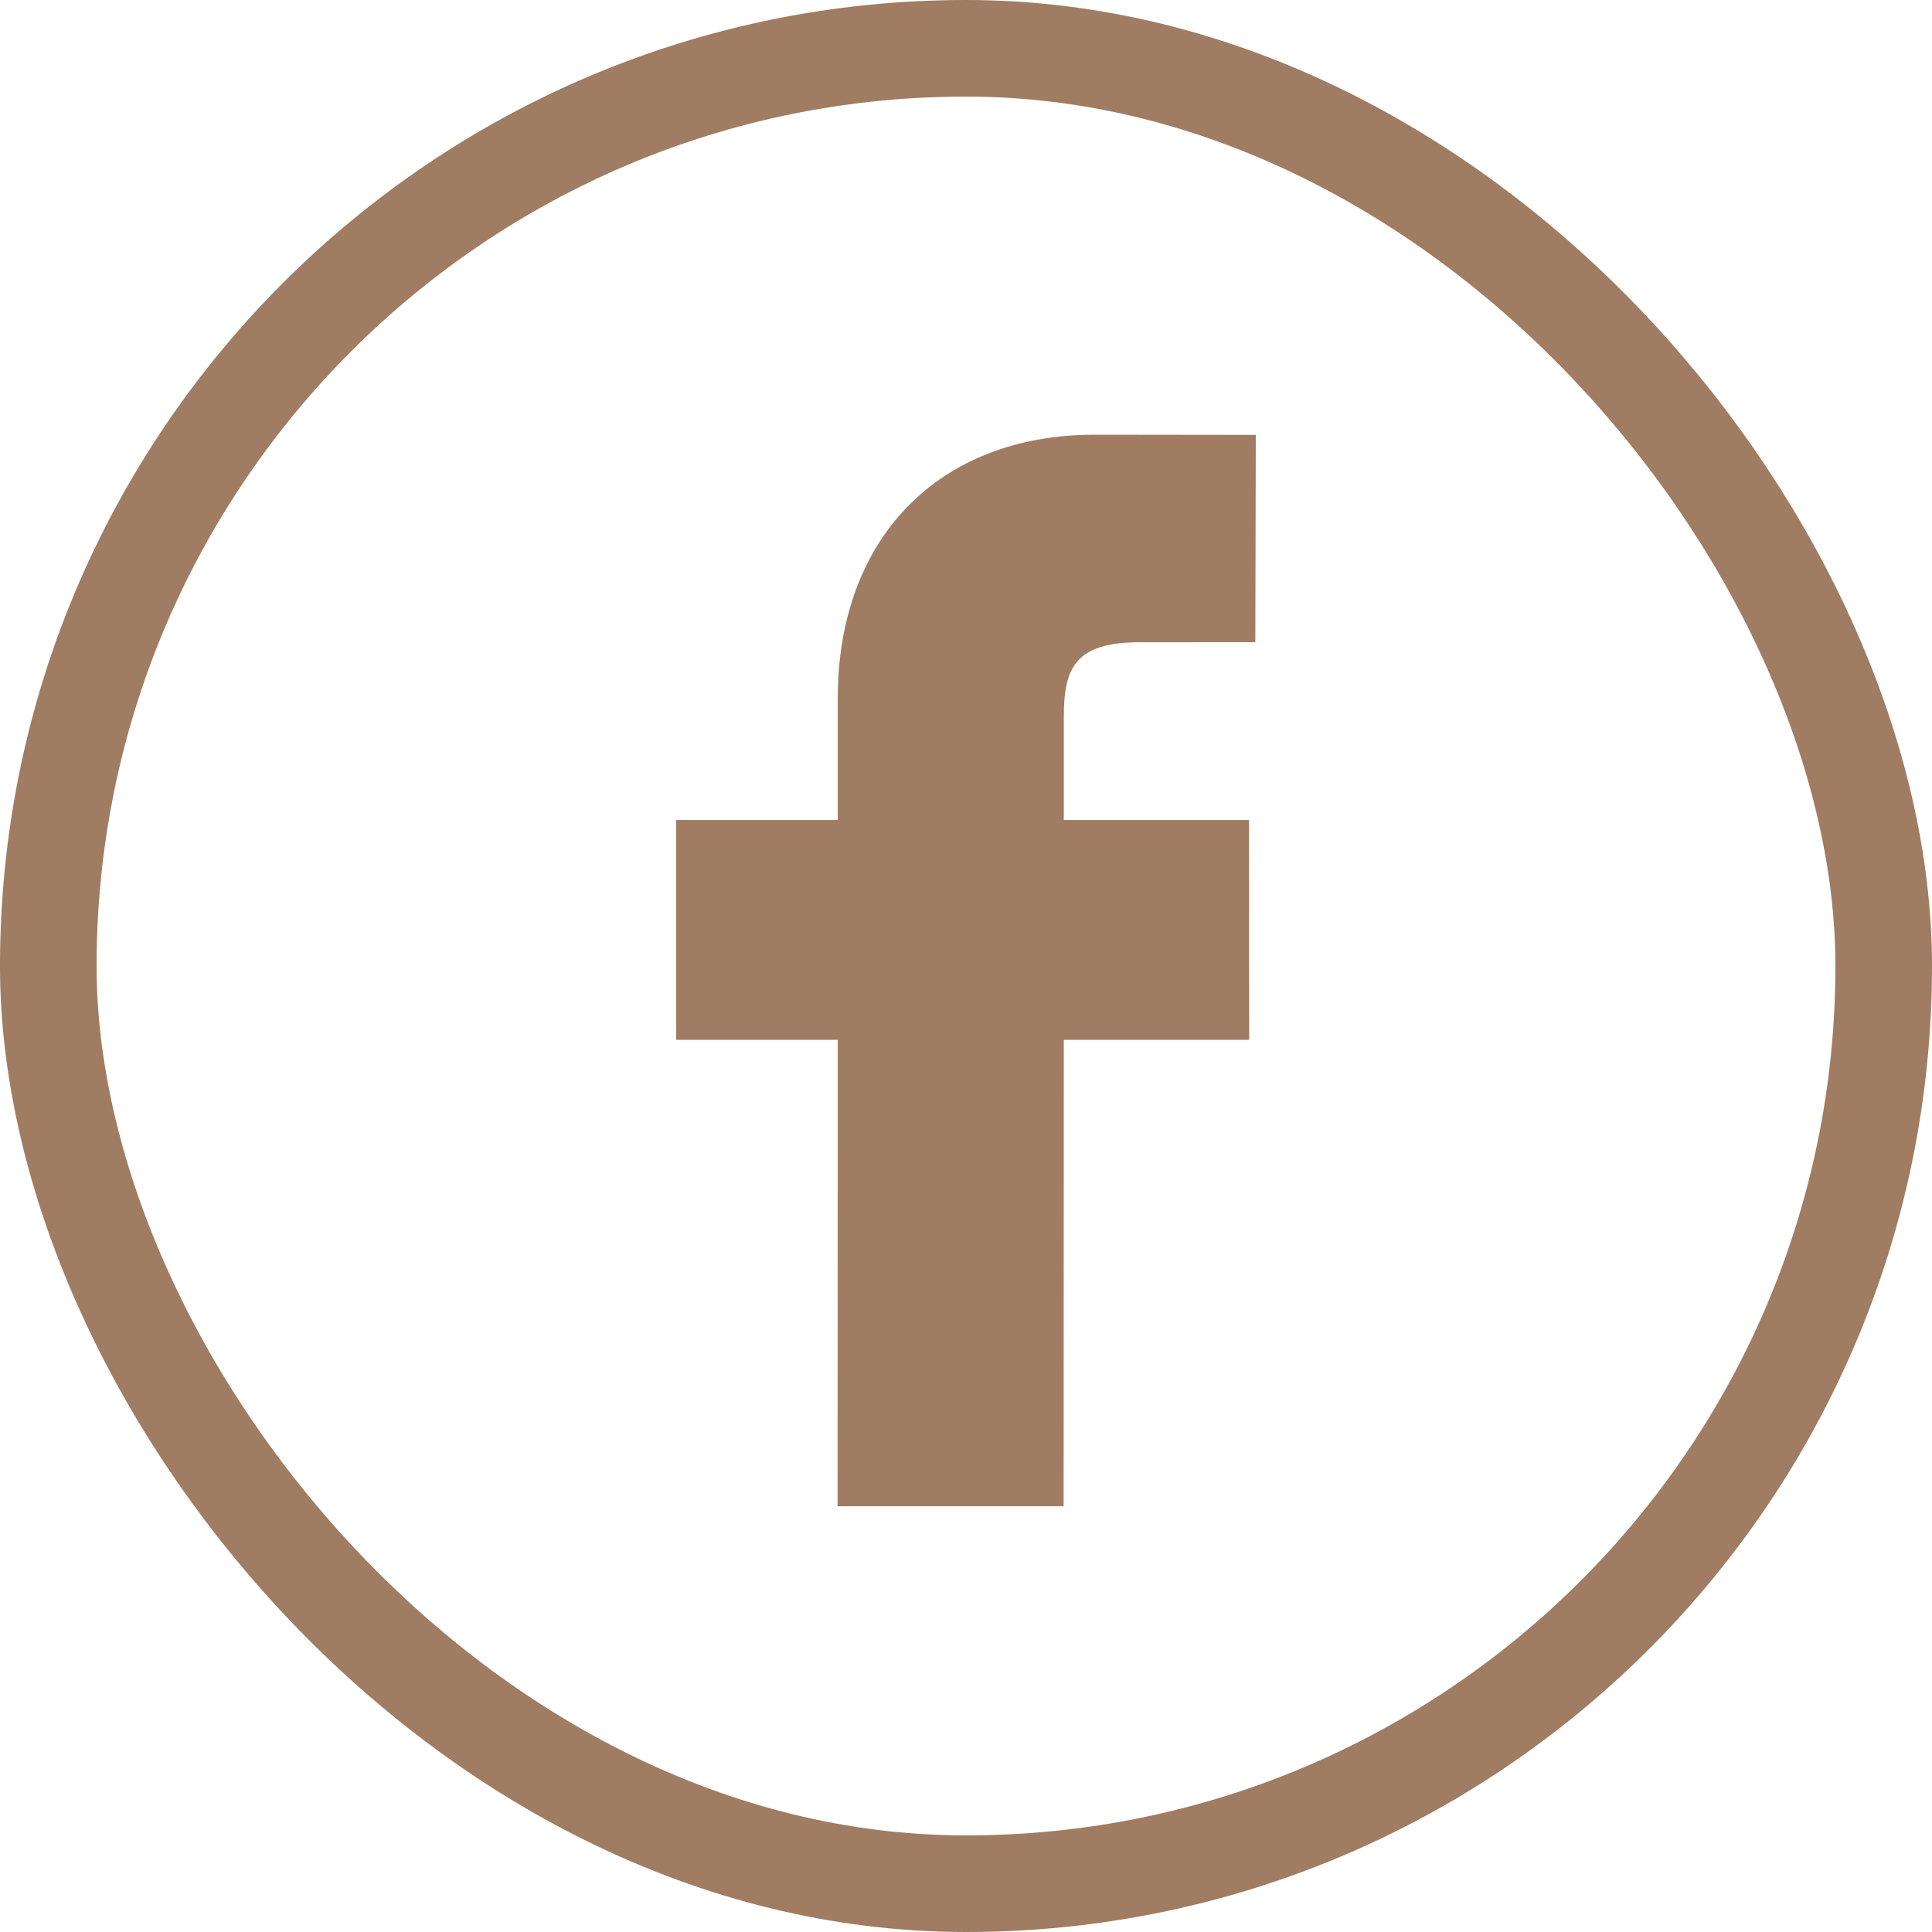 <svg width="40" height="40" viewBox="0 0 40 40" fill="none" xmlns="http://www.w3.org/2000/svg">
<rect x="1" y="1" width="38" height="38" rx="19" stroke="#9F7C62" stroke-width="2"/>
<path d="M26 9.004L22.666 9C19.433 9 17.345 11.142 17.345 14.46V16.977H14V21.529H17.345L17.341 31.185H22.021L22.025 21.529H25.863L25.86 16.977H22.025V14.843C22.025 13.816 22.268 13.297 23.604 13.297L25.99 13.296L26 9.004Z" fill="#9F7C62"/>
</svg>
